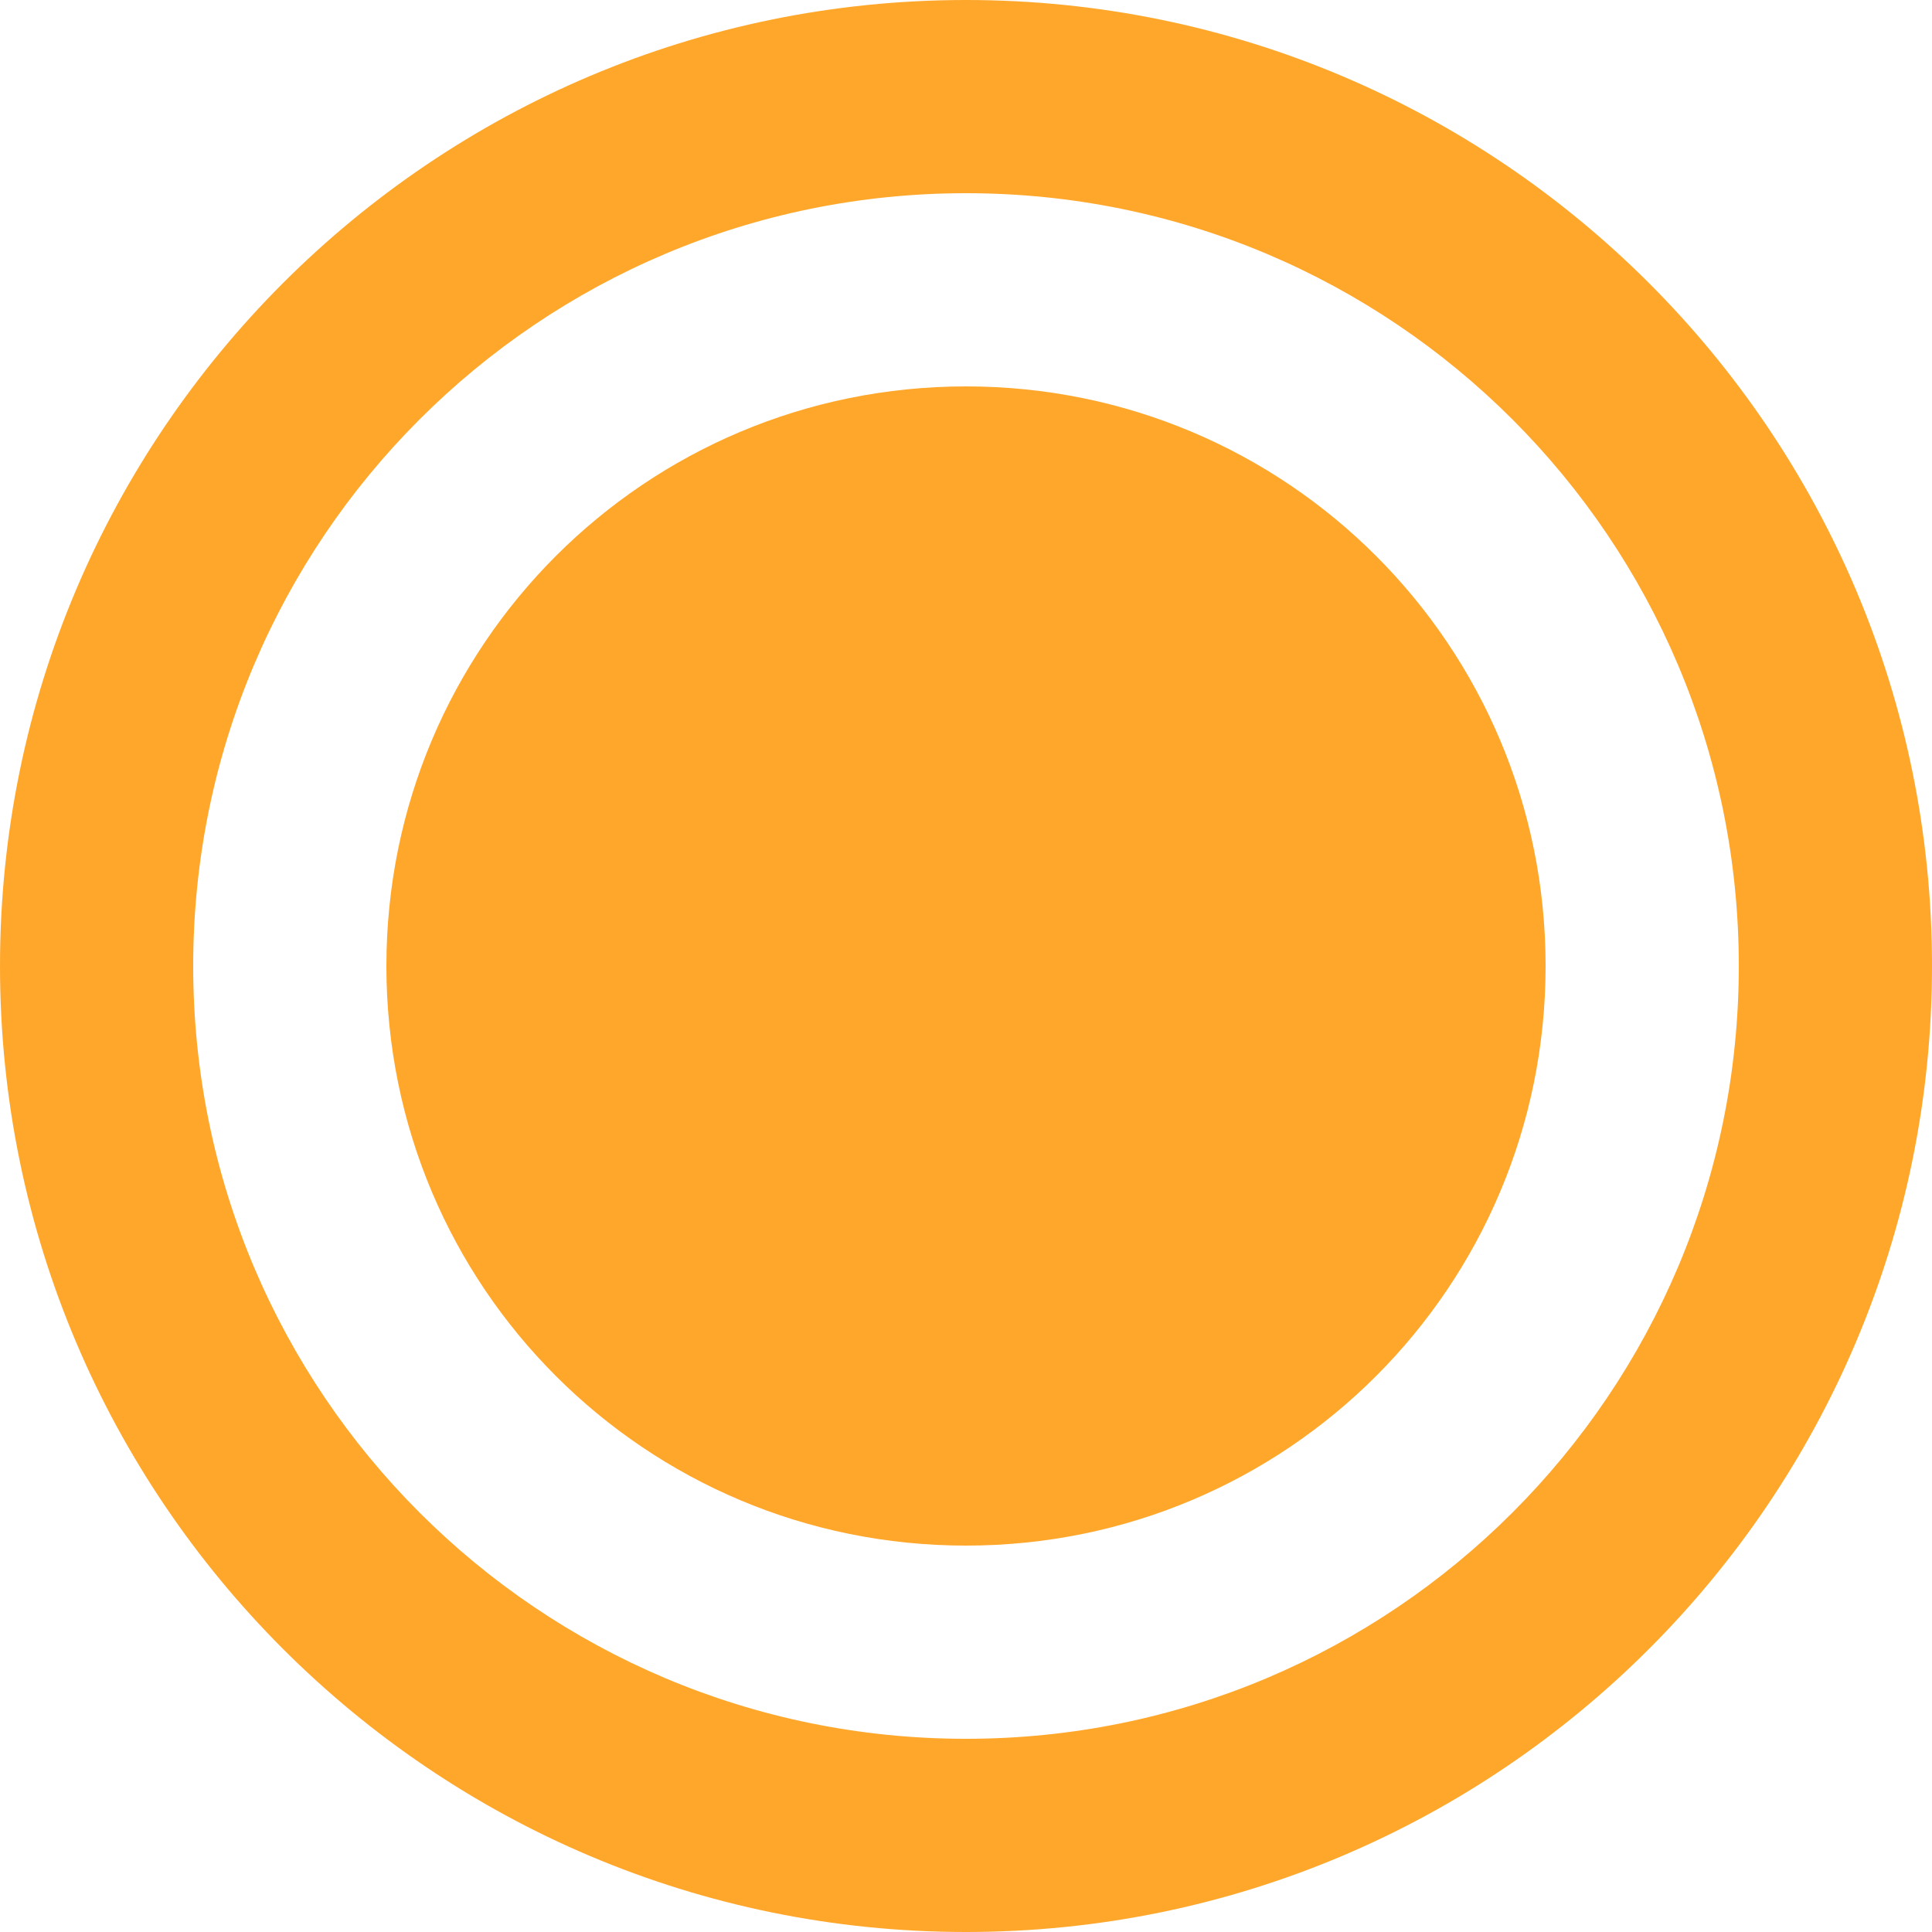 <?xml version="1.0" encoding="utf-8"?>
<!-- Generator: Adobe Illustrator 22.0.1, SVG Export Plug-In . SVG Version: 6.00 Build 0)  -->
<svg version="1.1" xmlns="http://www.w3.org/2000/svg" xmlns:xlink="http://www.w3.org/1999/xlink" x="0px" y="0px"
	 viewBox="0 0 100 100" style="enable-background:new 0 0 100 100;" xml:space="preserve">
<style type="text/css">
	.st0{fill:#FFA72B;}
	.st1{display:none;}
</style>
<g id="Layer_1">
	<g>
		<path class="st0" d="M50,0L50,0C22.4,0,0,22.4,0,50v0c0,27.6,22.4,50,50,50h0c27.6,0,50-22.4,50-50v0C100,22.4,77.6,0,50,0z
			 M90,50c0,22.1-17.9,40-40,40h0c-22.1,0-40-17.9-40-40v0c0-22.1,17.9-40,40-40h0C72.1,10,90,27.9,90,50L90,50z"/>
	</g>
</g>
<g id="Layer_1_copy" class="st1">
</g>
<g id="Layer_1_copy_2">
	<g>
		<path class="st0" d="M50,80L50,80c-16.6,0-30-13.4-30-30v0c0-16.6,13.4-30,30-30h0c16.6,0,30,13.4,30,30v0C80,66.6,66.6,80,50,80z
			"/>
	</g>
</g>
</svg>

